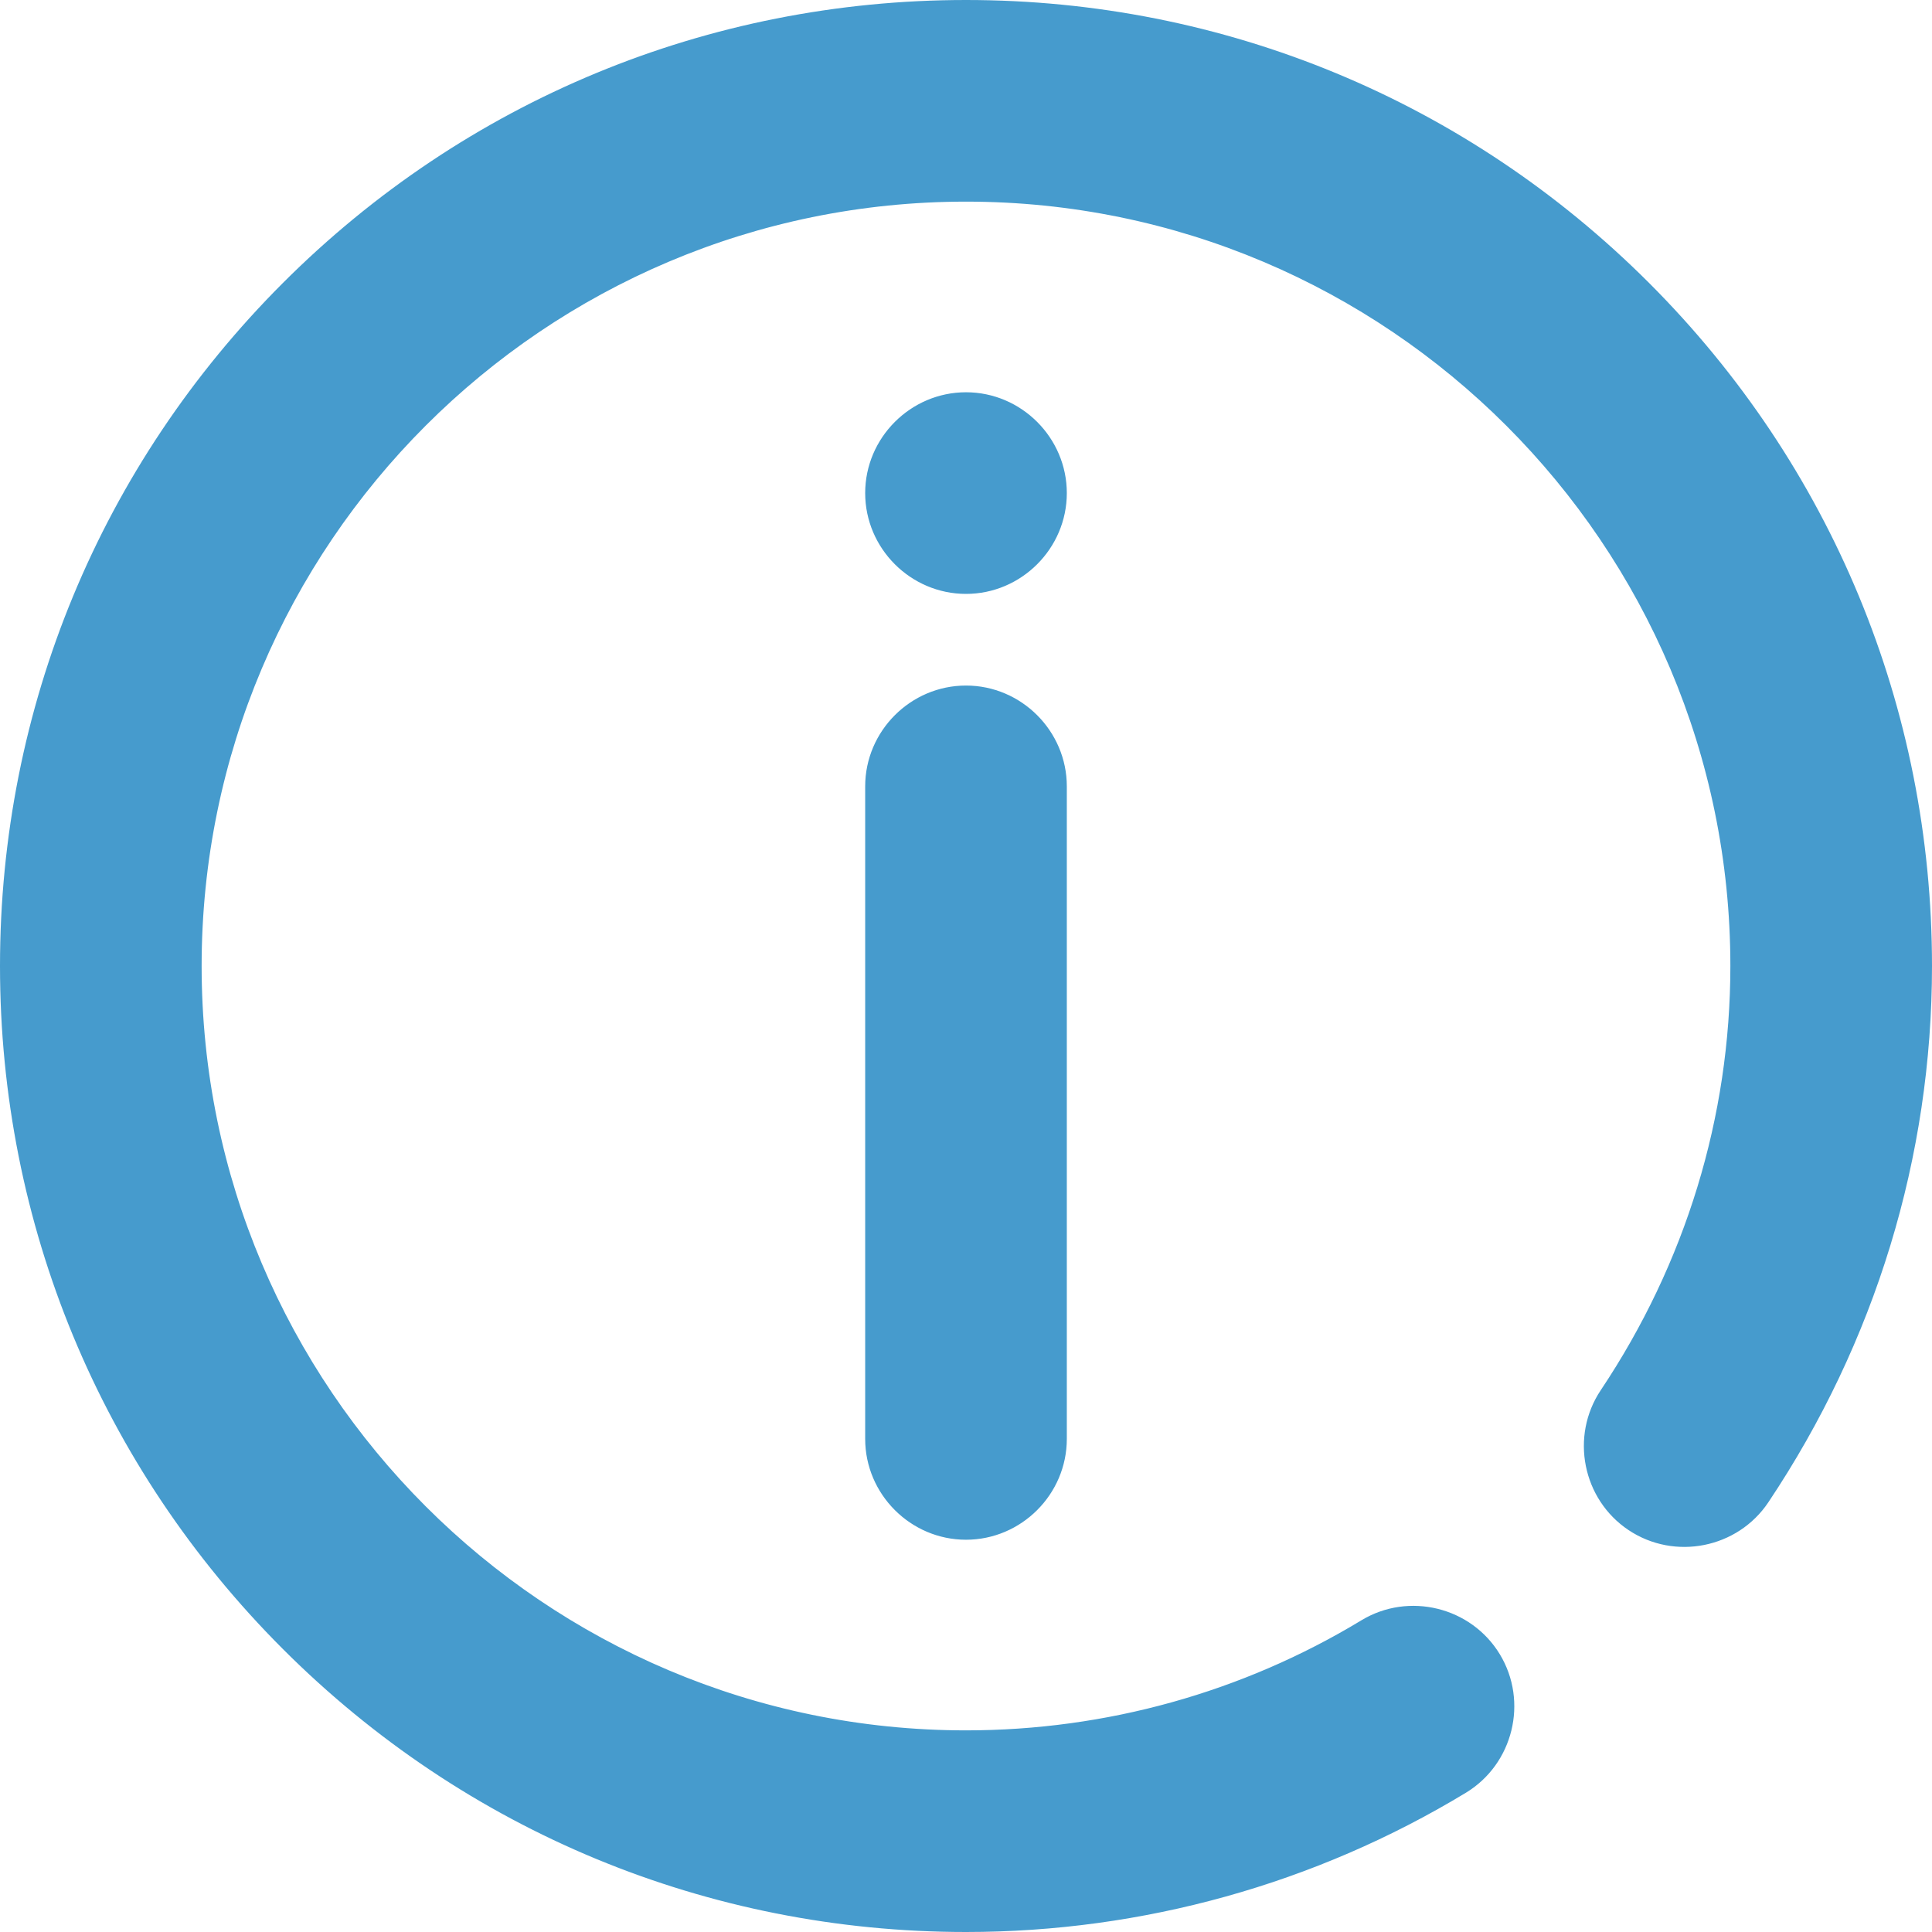 <?xml version="1.0" encoding="UTF-8" standalone="no"?>
<svg
   xmlns:dc="http://purl.org/dc/elements/1.1/"
   xmlns:cc="http://creativecommons.org/ns#"
   xmlns:rdf="http://www.w3.org/1999/02/22-rdf-syntax-ns#"
   xmlns:svg="http://www.w3.org/2000/svg"
   xmlns="http://www.w3.org/2000/svg"
   xmlns:sodipodi="http://sodipodi.sourceforge.net/DTD/sodipodi-0.dtd"
   xmlns:inkscape="http://www.inkscape.org/namespaces/inkscape"
   inkscape:version="1.0 (4035a4fb49, 2020-05-01)"
   sodipodi:docname="InfoIcon.svg"
   xml:space="preserve"
   viewBox="0 0 527 527"
   y="0px"
   x="0px"
   id="Capa_1"
   version="1.1"
   width="527"
   height="527"><defs
   id="defs50"><linearGradient
     id="SVGID_1_"
     gradientUnits="userSpaceOnUse"
     x1="0"
     y1="258"
     x2="512"
     y2="258"
     gradientTransform="matrix(1,0,0,-1,0,514)">
	<stop
   offset="0"
   style="stop-color:#00F2FE"
   id="stop886" />
	<stop
   offset="0.021"
   style="stop-color:#03EFFE"
   id="stop888" />
	<stop
   offset="0.293"
   style="stop-color:#24D2FE"
   id="stop890" />
	<stop
   offset="0.554"
   style="stop-color:#3CBDFE"
   id="stop892" />
	<stop
   offset="0.796"
   style="stop-color:#4AB0FE"
   id="stop894" />
	<stop
   offset="1"
   style="stop-color:#4FACFE"
   id="stop896" />
</linearGradient></defs><sodipodi:namedview
   inkscape:current-layer="Capa_1"
   inkscape:window-maximized="1"
   inkscape:window-y="472"
   inkscape:window-x="-8"
   inkscape:cy="309.39956"
   inkscape:cx="79.435582"
   inkscape:zoom="1.0966797"
   showgrid="false"
   id="namedview48"
   inkscape:window-height="1377"
   inkscape:window-width="2560"
   inkscape:pageshadow="2"
   inkscape:pageopacity="0"
   guidetolerance="10"
   gridtolerance="10"
   objecttolerance="10"
   borderopacity="1"
   bordercolor="#666666"
   pagecolor="#ffffff"
   inkscape:document-rotation="0"
   fit-margin-top="0"
   fit-margin-left="0"
   fit-margin-right="0"
   fit-margin-bottom="0" />
<linearGradient
   gradientTransform="matrix(1,0,0,-1,0,514)"
   y2="258"
   x2="512"
   y1="258"
   x1="0"
   gradientUnits="userSpaceOnUse"
   id="Kobee_Gradient">
	<stop
   id="stop2"
   style="stop-color:#fed700;stop-opacity:1"
   offset="0" />
	<stop
   id="stop4"
   style="stop-color:#fef900;stop-opacity:1"
   offset="0" />
	<stop
   id="stop6"
   style="stop-color:#fef200;stop-opacity:1"
   offset="0.305" />
	<stop
   id="stop8"
   style="stop-color:#fed700;stop-opacity:1"
   offset="0.736" />
	<stop
   id="stop10"
   style="stop-color:#fed700;stop-opacity:1"
   offset="0.908" />
	<stop
   id="stop12"
   style="stop-color:#fed700;stop-opacity:1"
   offset="1" />
</linearGradient>
<g
   style="opacity:1"
   id="g859"><path
     id="path861"
     d="M 263.5,519.5 C 195.12,519.5 130.833,492.871 82.48,444.52 34.129,396.167 7.5,331.88 7.5,263.5 7.5,195.12 34.129,130.833 82.48,82.48 130.833,34.129 195.12,7.5 263.5,7.5 c 68.38,0 132.667,26.629 181.02,74.98 48.351,48.353 74.98,112.64 74.98,181.02 0,50.53 -14.999,99.674 -43.374,142.116 -6.139,9.183 -18.559,11.648 -27.742,5.51 -9.183,-6.139 -11.65,-18.56 -5.511,-27.742 23.962,-35.84 36.627,-77.295 36.627,-119.884 0,-119.103 -96.897,-216 -216,-216 -119.103,0 -216,96.897 -216,216 0,119.103 96.897,216 216,216 39.506,0 78.144,-10.756 111.737,-31.106 9.447,-5.723 21.745,-2.704 27.468,6.744 5.723,9.447 2.704,21.745 -6.744,27.469 C 356.118,506.742 310.313,519.5 263.5,519.5 Z m 0,-365 c 11.046,0 20,-8.954 20,-20 0,-11.046 -8.954,-20 -20,-20 -11.046,0 -20,8.954 -20,20 0,11.046 8.954,20 20,20 z m 20,238 v -178 c 0,-11.046 -8.954,-20 -20,-20 -11.046,0 -20,8.954 -20,20 v 178 c 0,11.046 8.954,20 20,20 11.046,0 20,-8.954 20,-20 z"
     style="color:#000000;font-style:normal;font-variant:normal;font-weight:normal;font-stretch:normal;font-size:medium;line-height:normal;font-family:sans-serif;font-variant-ligatures:normal;font-variant-position:normal;font-variant-caps:normal;font-variant-numeric:normal;font-variant-alternates:normal;font-variant-east-asian:normal;font-feature-settings:normal;font-variation-settings:normal;text-indent:0;text-align:start;text-decoration:none;text-decoration-line:none;text-decoration-style:solid;text-decoration-color:#000000;letter-spacing:normal;word-spacing:normal;text-transform:none;writing-mode:lr-tb;direction:ltr;text-orientation:mixed;dominant-baseline:auto;baseline-shift:baseline;text-anchor:start;white-space:normal;shape-padding:0;shape-margin:0;inline-size:0;clip-rule:nonzero;display:inline;overflow:visible;visibility:visible;isolation:auto;mix-blend-mode:normal;color-interpolation:sRGB;color-interpolation-filters:linearRGB;solid-color:#000000;solid-opacity:1;vector-effect:none;fill:#469bcd;fill-opacity:1;fill-rule:nonzero;stroke:none;stroke-width:15;stroke-linecap:butt;stroke-linejoin:miter;stroke-miterlimit:4;stroke-dasharray:none;stroke-dashoffset:0;stroke-opacity:1.0;color-rendering:auto;image-rendering:auto;shape-rendering:auto;text-rendering:auto;enable-background:accumulate;stop-color:#000000;stop-opacity:1;" /><path
     id="path863"
     d="M 263.5 0 C 193.173 0 126.907 27.448 77.178 77.176 L 77.176 77.176 L 77.176 77.178 C 27.448 126.907 -9.4739031e-15 193.173 0 263.5 C 0 333.827 27.448 400.093 77.176 449.822 L 77.176 449.824 L 77.178 449.824 C 126.907 499.552 193.173 527 263.5 527 C 311.676 527 358.828 513.869 399.848 489.021 C 412.762 481.197 416.942 464.166 409.119 451.252 C 401.296 438.337 384.265 434.155 371.352 441.979 C 338.937 461.615 301.645 472 263.5 472 C 148.465 472 55 378.535 55 263.5 C 55 148.465 148.465 55 263.5 55 C 378.535 55 472 148.465 472 263.5 C 472 304.602 459.794 344.581 436.639 379.215 C 428.247 391.767 431.662 408.97 444.215 417.361 L 444.217 417.361 C 456.769 425.751 473.969 422.338 482.361 409.785 C 511.544 366.135 527 315.514 527 263.5 C 527 193.173 499.552 126.907 449.824 77.178 L 449.824 77.176 L 449.822 77.176 C 400.093 27.448 333.827 -9.4739031e-15 263.5 0 z M 263.5 15 C 329.933 15 392.241 40.809 439.217 87.783 C 486.191 134.759 512 197.067 512 263.5 C 512 312.546 497.458 360.214 469.891 401.447 C 466.004 407.26 458.367 408.777 452.553 404.891 C 446.74 401.004 445.221 393.365 449.107 387.553 C 473.876 350.506 487 307.576 487 263.5 C 487 140.329 386.671 40 263.5 40 C 140.329 40 40 140.329 40 263.5 C 40 386.671 140.329 487 263.5 487 C 304.367 487 344.352 475.872 379.123 454.809 C 385.103 451.186 392.668 453.042 396.291 459.023 C 399.914 465.004 398.056 472.569 392.074 476.193 L 392.074 476.191 C 353.408 499.613 308.95 512 263.5 512 C 197.067 512 134.759 486.191 87.783 439.217 C 40.809 392.241 15 329.933 15 263.5 C 15 197.067 40.809 134.759 87.783 87.783 C 134.759 40.809 197.067 15 263.5 15 z M 263.5 107 C 248.401 107 236 119.401 236 134.5 C 236 149.599 248.401 162 263.5 162 C 278.599 162 291 149.599 291 134.5 C 291 119.401 278.599 107 263.5 107 z M 263.5 122 C 270.493 122 276 127.507 276 134.5 C 276 141.493 270.493 147 263.5 147 C 256.507 147 251 141.493 251 134.5 C 251 127.507 256.507 122 263.5 122 z M 263.5 187 C 248.401 187 236 199.401 236 214.5 L 236 392.5 C 236 407.599 248.401 420 263.5 420 C 278.599 420 291 407.599 291 392.5 L 291 214.5 C 291 199.401 278.599 187 263.5 187 z M 263.5 202 C 270.493 202 276 207.507 276 214.5 L 276 392.5 C 276 399.493 270.493 405 263.5 405 C 256.507 405 251 399.493 251 392.5 L 251 214.5 C 251 207.507 256.507 202 263.5 202 z "
     style="color:#000000;font-style:normal;font-variant:normal;font-weight:normal;font-stretch:normal;font-size:medium;line-height:normal;font-family:sans-serif;font-variant-ligatures:normal;font-variant-position:normal;font-variant-caps:normal;font-variant-numeric:normal;font-variant-alternates:normal;font-variant-east-asian:normal;font-feature-settings:normal;font-variation-settings:normal;text-indent:0;text-align:start;text-decoration:none;text-decoration-line:none;text-decoration-style:solid;text-decoration-color:#000000;letter-spacing:normal;word-spacing:normal;text-transform:none;writing-mode:lr-tb;direction:ltr;text-orientation:mixed;dominant-baseline:auto;baseline-shift:baseline;text-anchor:start;white-space:normal;shape-padding:0;shape-margin:0;inline-size:0;clip-rule:nonzero;display:inline;overflow:visible;visibility:visible;isolation:auto;mix-blend-mode:normal;color-interpolation:sRGB;color-interpolation-filters:linearRGB;solid-color:#000000;solid-opacity:1;vector-effect:none;fill:#469bcd;fill-opacity:1;fill-rule:nonzero;stroke:none;stroke-width:15;stroke-linecap:butt;stroke-linejoin:miter;stroke-miterlimit:4;stroke-dasharray:none;stroke-dashoffset:0;stroke-opacity:1.0;color-rendering:auto;image-rendering:auto;shape-rendering:auto;text-rendering:auto;enable-background:accumulate;stop-color:#000000;stop-opacity:1;" /></g>
<g
   id="g17"
   transform="translate(7.5,7.5)">
</g>
<g
   id="g19"
   transform="translate(7.5,7.5)">
</g>
<g
   id="g21"
   transform="translate(7.5,7.5)">
</g>
<g
   id="g23"
   transform="translate(7.5,7.5)">
</g>
<g
   id="g25"
   transform="translate(7.5,7.5)">
</g>
<g
   id="g27"
   transform="translate(7.5,7.5)">
</g>
<g
   id="g29"
   transform="translate(7.5,7.5)">
</g>
<g
   id="g31"
   transform="translate(7.5,7.5)">
</g>
<g
   id="g33"
   transform="translate(7.5,7.5)">
</g>
<g
   id="g35"
   transform="translate(7.5,7.5)">
</g>
<g
   id="g37"
   transform="translate(7.5,7.5)">
</g>
<g
   id="g39"
   transform="translate(7.5,7.5)">
</g>
<g
   id="g41"
   transform="translate(7.5,7.5)">
</g>
<g
   id="g43"
   transform="translate(7.5,7.5)">
</g>
<g
   id="g45"
   transform="translate(7.5,7.5)">
</g>
</svg>
